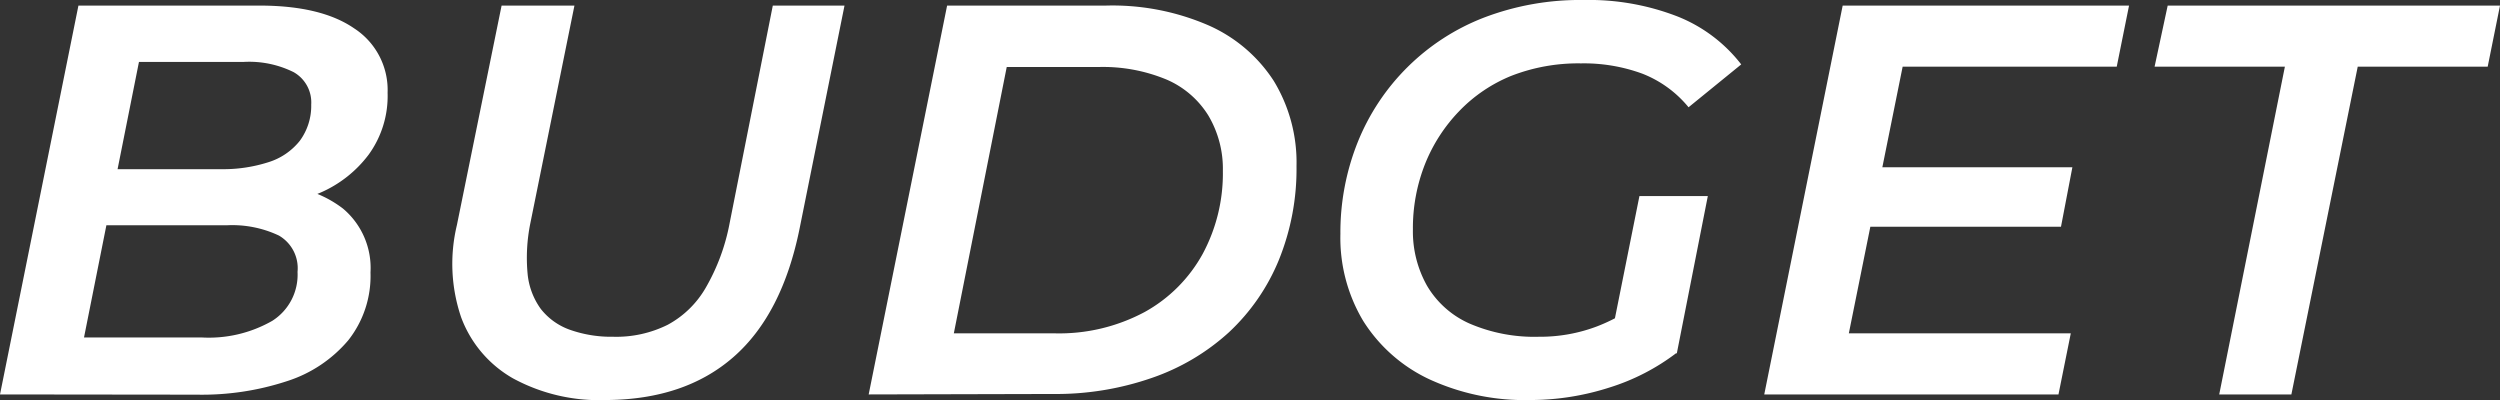 <svg xmlns="http://www.w3.org/2000/svg" viewBox="0 0 219.3 35.09"><rect x="0" y="0" width="219.3" height="35.09" fill="#333333" stroke="none"/><defs><style>.cls-1{fill:#fff;}</style></defs><g id="Capa_2" data-name="Capa 2"><g id="Capa_1-2" data-name="Capa 1"><path class="cls-1" d="M0,34.6,6.88.49H22.76q5.41,0,8.31,2A6.44,6.44,0,0,1,34,8.14a8.75,8.75,0,0,1-1.65,5.41,10.53,10.53,0,0,1-4.22,3.34A13.59,13.59,0,0,1,22.57,18l1.22-1.7a9.72,9.72,0,0,1,6.3,2,6.8,6.8,0,0,1,2.41,5.6,9.1,9.1,0,0,1-1.95,5.95,11.68,11.68,0,0,1-5.36,3.58,23.88,23.88,0,0,1-7.93,1.19Zm7.37-5H17.65a11.21,11.21,0,0,0,6.24-1.46,4.79,4.79,0,0,0,2.21-4.29,3.31,3.31,0,0,0-1.64-3.19,9.59,9.59,0,0,0-4.55-.9H8.46l.93-4.92h10a13,13,0,0,0,4.15-.61,5.66,5.66,0,0,0,2.76-1.88,5.17,5.17,0,0,0,1-3.17,3.05,3.05,0,0,0-1.54-2.85,8.77,8.77,0,0,0-4.36-.9H12.19Z"/><path class="cls-1" d="M53.14,35.09A15.8,15.8,0,0,1,45,33.19a10.26,10.26,0,0,1-4.55-5.36,14.57,14.57,0,0,1-.37-8.09L44,.49h6.39L46.51,19.64A15.2,15.2,0,0,0,46.28,24a6.24,6.24,0,0,0,1.16,3.1A5.62,5.62,0,0,0,50,28.93a10.86,10.86,0,0,0,3.78.61,10.12,10.12,0,0,0,4.79-1.05,8.52,8.52,0,0,0,3.32-3.22A17.9,17.9,0,0,0,64,19.59L67.79.49h6.29L70.15,20q-1.52,7.56-5.8,11.31T53.14,35.09Z"/><path class="cls-1" d="M76.2,34.6,83.08.49H97a21.19,21.19,0,0,1,9,1.73,13.11,13.11,0,0,1,5.73,4.87,13.76,13.76,0,0,1,2,7.48,21.23,21.23,0,0,1-1.55,8.24,18,18,0,0,1-4.38,6.34,19.33,19.33,0,0,1-6.76,4,25.61,25.61,0,0,1-8.7,1.41Zm7.47-5.36h8.8a15.89,15.89,0,0,0,7.94-1.87,12.94,12.94,0,0,0,5.09-5.1A14.89,14.89,0,0,0,107.27,15,9.16,9.16,0,0,0,106,10.14,8.05,8.05,0,0,0,102.38,7a14.5,14.5,0,0,0-6.07-1.12h-8Z"/><path class="cls-1" d="M134.26,35.09a20,20,0,0,1-8.9-1.83,13.72,13.72,0,0,1-5.78-5.11,14.2,14.2,0,0,1-2-7.63,21.31,21.31,0,0,1,1.5-8A19.51,19.51,0,0,1,130.13,1.56,23.66,23.66,0,0,1,138.93,0a21.47,21.47,0,0,1,8.21,1.44,13.23,13.23,0,0,1,5.6,4.21l-4.62,3.76a9.88,9.88,0,0,0-4.06-2.95,14.87,14.87,0,0,0-5.38-.9,16.17,16.17,0,0,0-6.1,1.09A13.24,13.24,0,0,0,128,9.75a14.28,14.28,0,0,0-3,4.65,15.25,15.25,0,0,0-1.06,5.73,9.71,9.71,0,0,0,1.23,4.92,8.15,8.15,0,0,0,3.71,3.32A14.34,14.34,0,0,0,135,29.54a14.06,14.06,0,0,0,5.09-.91,15.23,15.23,0,0,0,4.5-2.7l2.51,5A19,19,0,0,1,141.16,34,22.71,22.71,0,0,1,134.26,35.09Zm7-5.17,2.55-12.72h6L147.09,31Z"/><path class="cls-1" d="M162.18,29.24h19.47l-1.08,5.36H154.76L161.64.49h25.12l-1.08,5.36H166.9Zm2.51-14.57h17.1l-1,5.22H163.65Z"/><path class="cls-1" d="M194.67,34.6l5.76-28.75H189L190.15.49H219.3l-1.08,5.36h-11.4L201,34.6Z"/></g></g></svg>